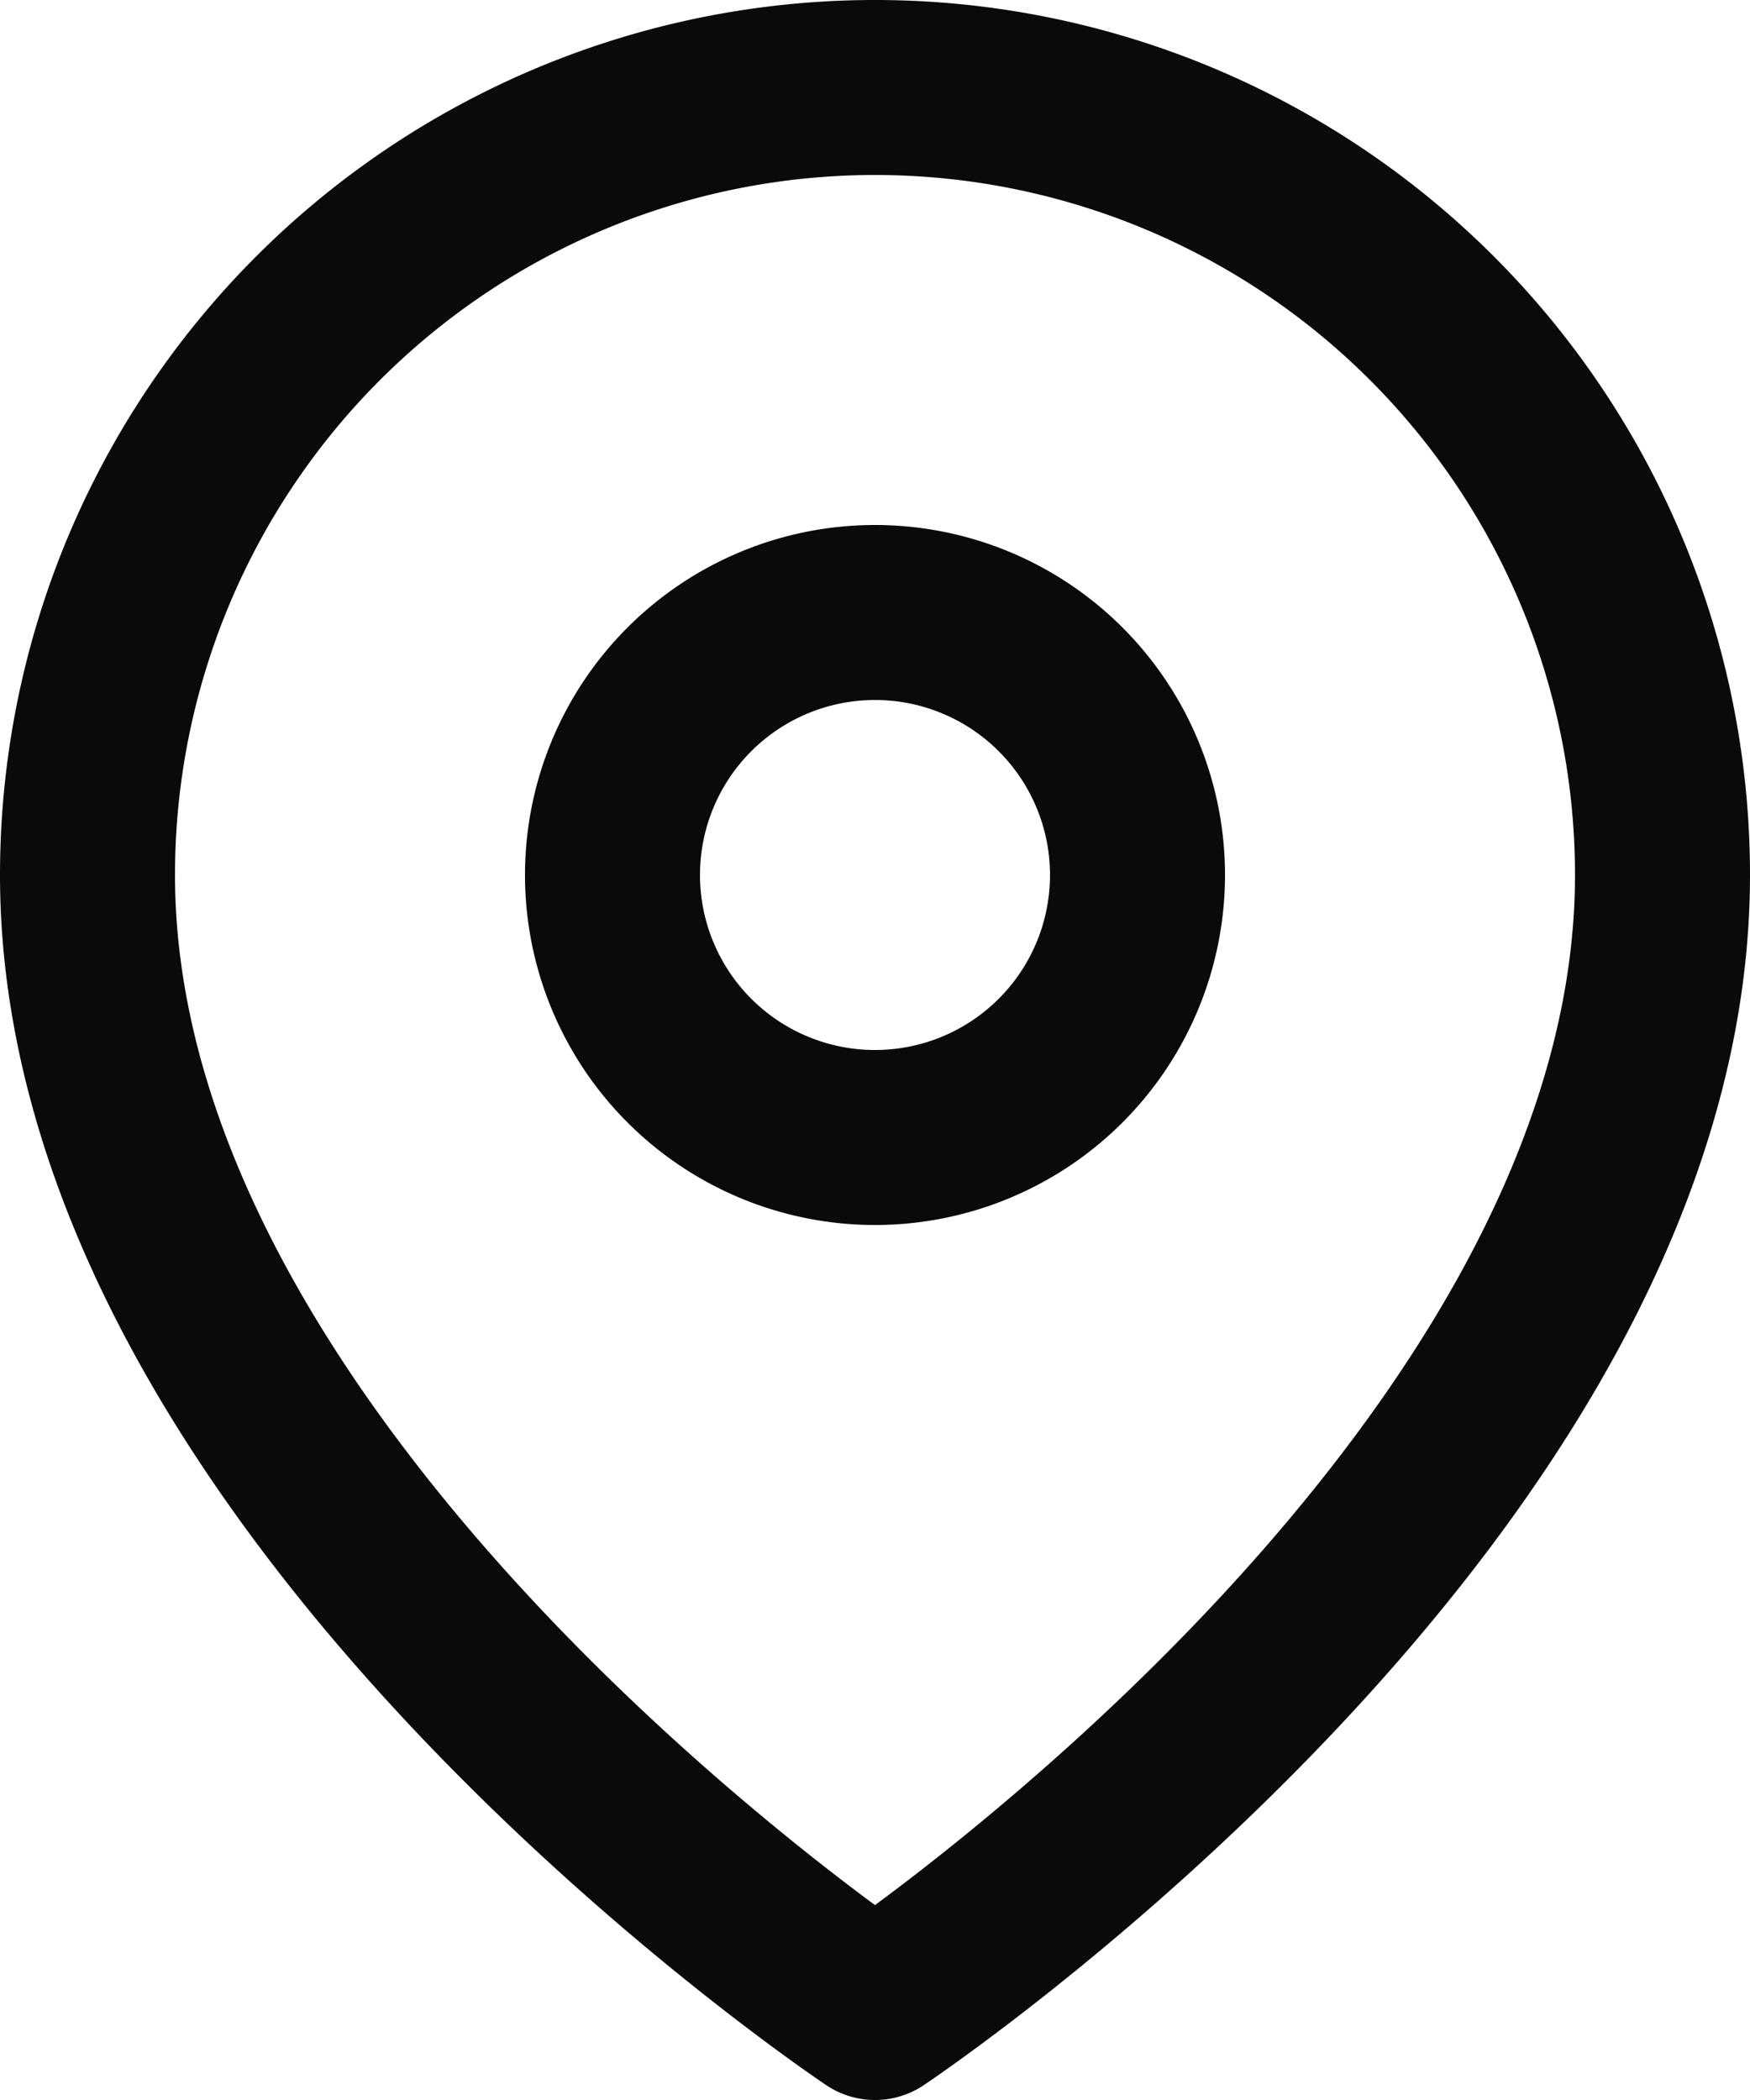 <svg xmlns="http://www.w3.org/2000/svg" width="17.5" height="21" viewBox="0 0 17.5 21"><defs><style>.a{fill:none;stroke:#0a0a0b;stroke-linecap:round;stroke-linejoin:round;stroke-width:1.75px;}</style></defs><g transform="translate(-1.75)"><path class="a" d="M18.375,8.75c0,6.125-7.875,11.375-7.875,11.375S2.625,14.875,2.625,8.75a7.875,7.875,0,0,1,15.75,0Z"/><path class="a" d="M13.125,8.75A2.625,2.625,0,1,1,10.5,6.125,2.625,2.625,0,0,1,13.125,8.75Z"/></g></svg>